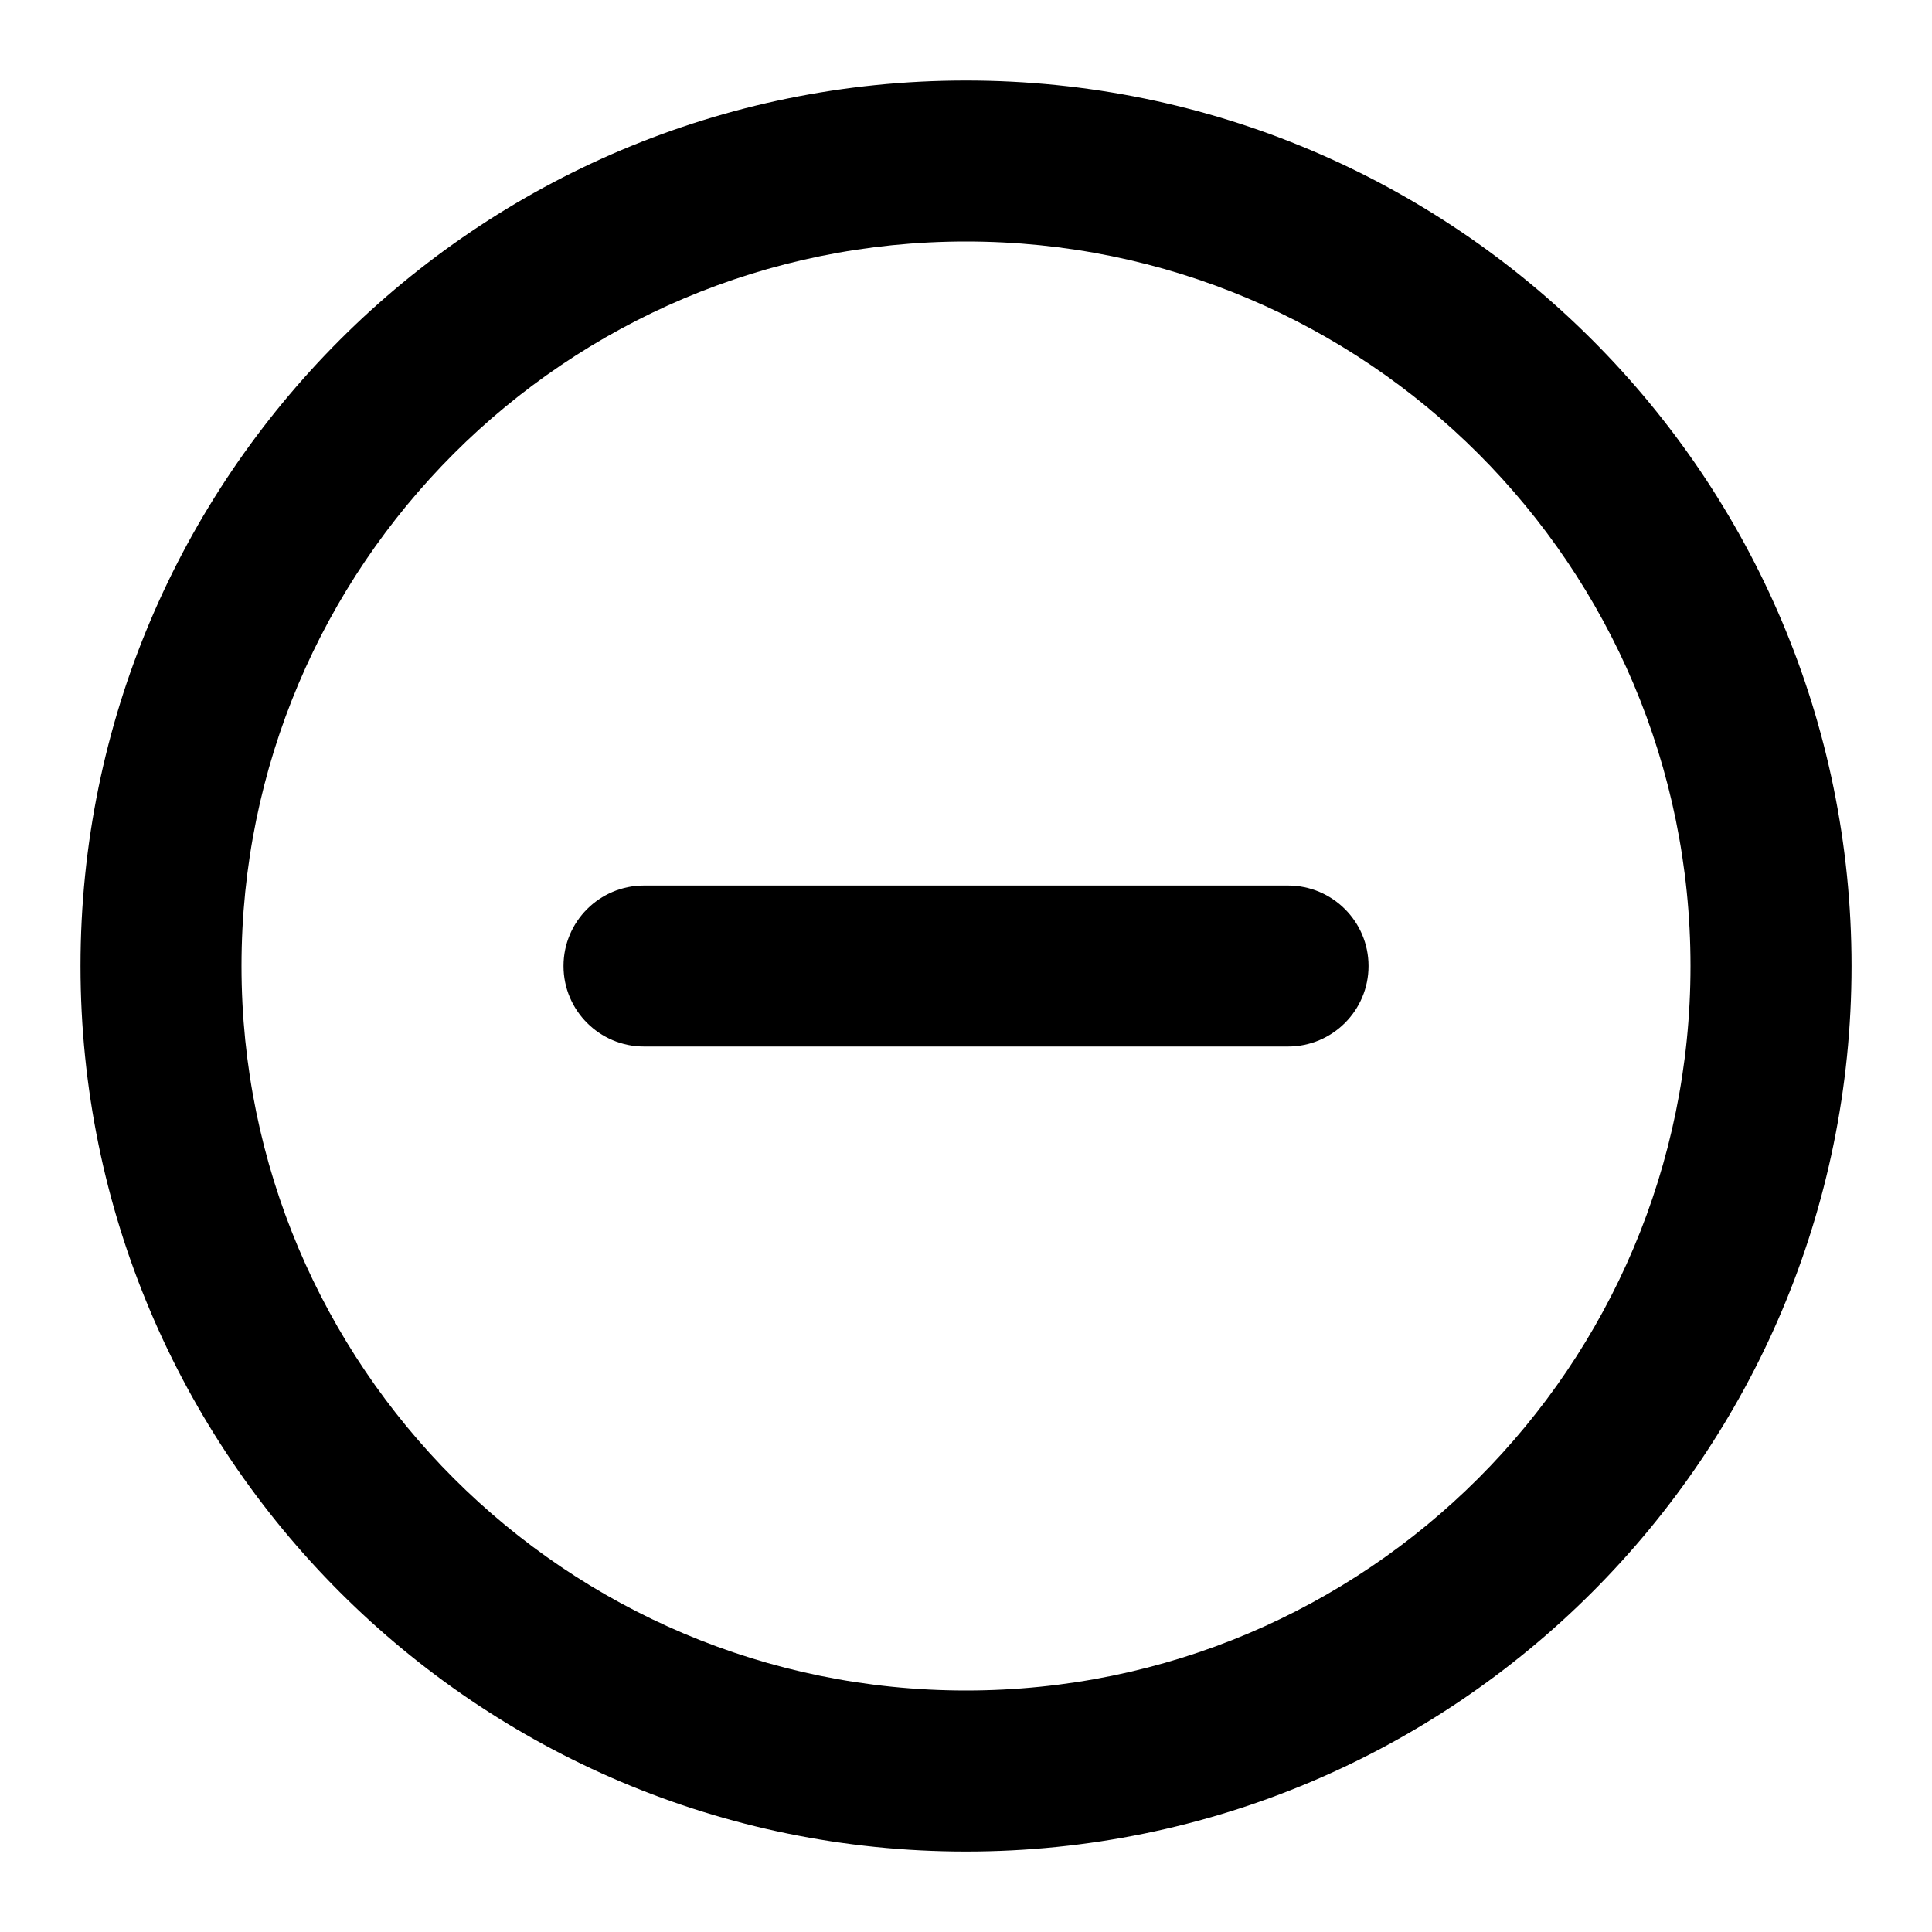 <?xml version="1.0" encoding="UTF-8"?>
<svg width="40px" height="40px" viewBox="0 0 40 40" version="1.1" xmlns="http://www.w3.org/2000/svg" xmlns:xlink="http://www.w3.org/1999/xlink">
    <title>展开</title>
    <g id="展开" stroke="none" stroke-width="1" fill="none" fill-rule="evenodd">
        <g id="cirle-_outline备份">
            <rect id="矩形" x="0" y="0" width="40" height="40"></rect>
            <g id="添加" transform="translate(1.667, 1.667)" fill="#000000" fill-rule="nonzero">
                <path d="M18.333,0 C28.459,0 36.667,8.208 36.667,18.333 C36.667,28.459 28.459,36.667 18.333,36.667 C8.208,36.667 0,28.459 0,18.333 C0,8.208 8.208,0 18.333,0 Z M18.333,3.333 C10.049,3.333 3.333,10.049 3.333,18.333 C3.333,26.618 10.049,33.333 18.333,33.333 C26.618,33.333 33.333,26.618 33.333,18.333 C33.333,10.049 26.618,3.333 18.333,3.333 Z M25,16.667 C25.92,16.667 26.667,17.413 26.667,18.333 C26.667,19.254 25.92,20 25,20 L11.667,20 C10.746,20 10,19.254 10,18.333 C10,17.413 10.746,16.667 11.667,16.667 L25,16.667 Z" id="形状结合"></path>
            </g>
        </g>
    </g>
</svg>